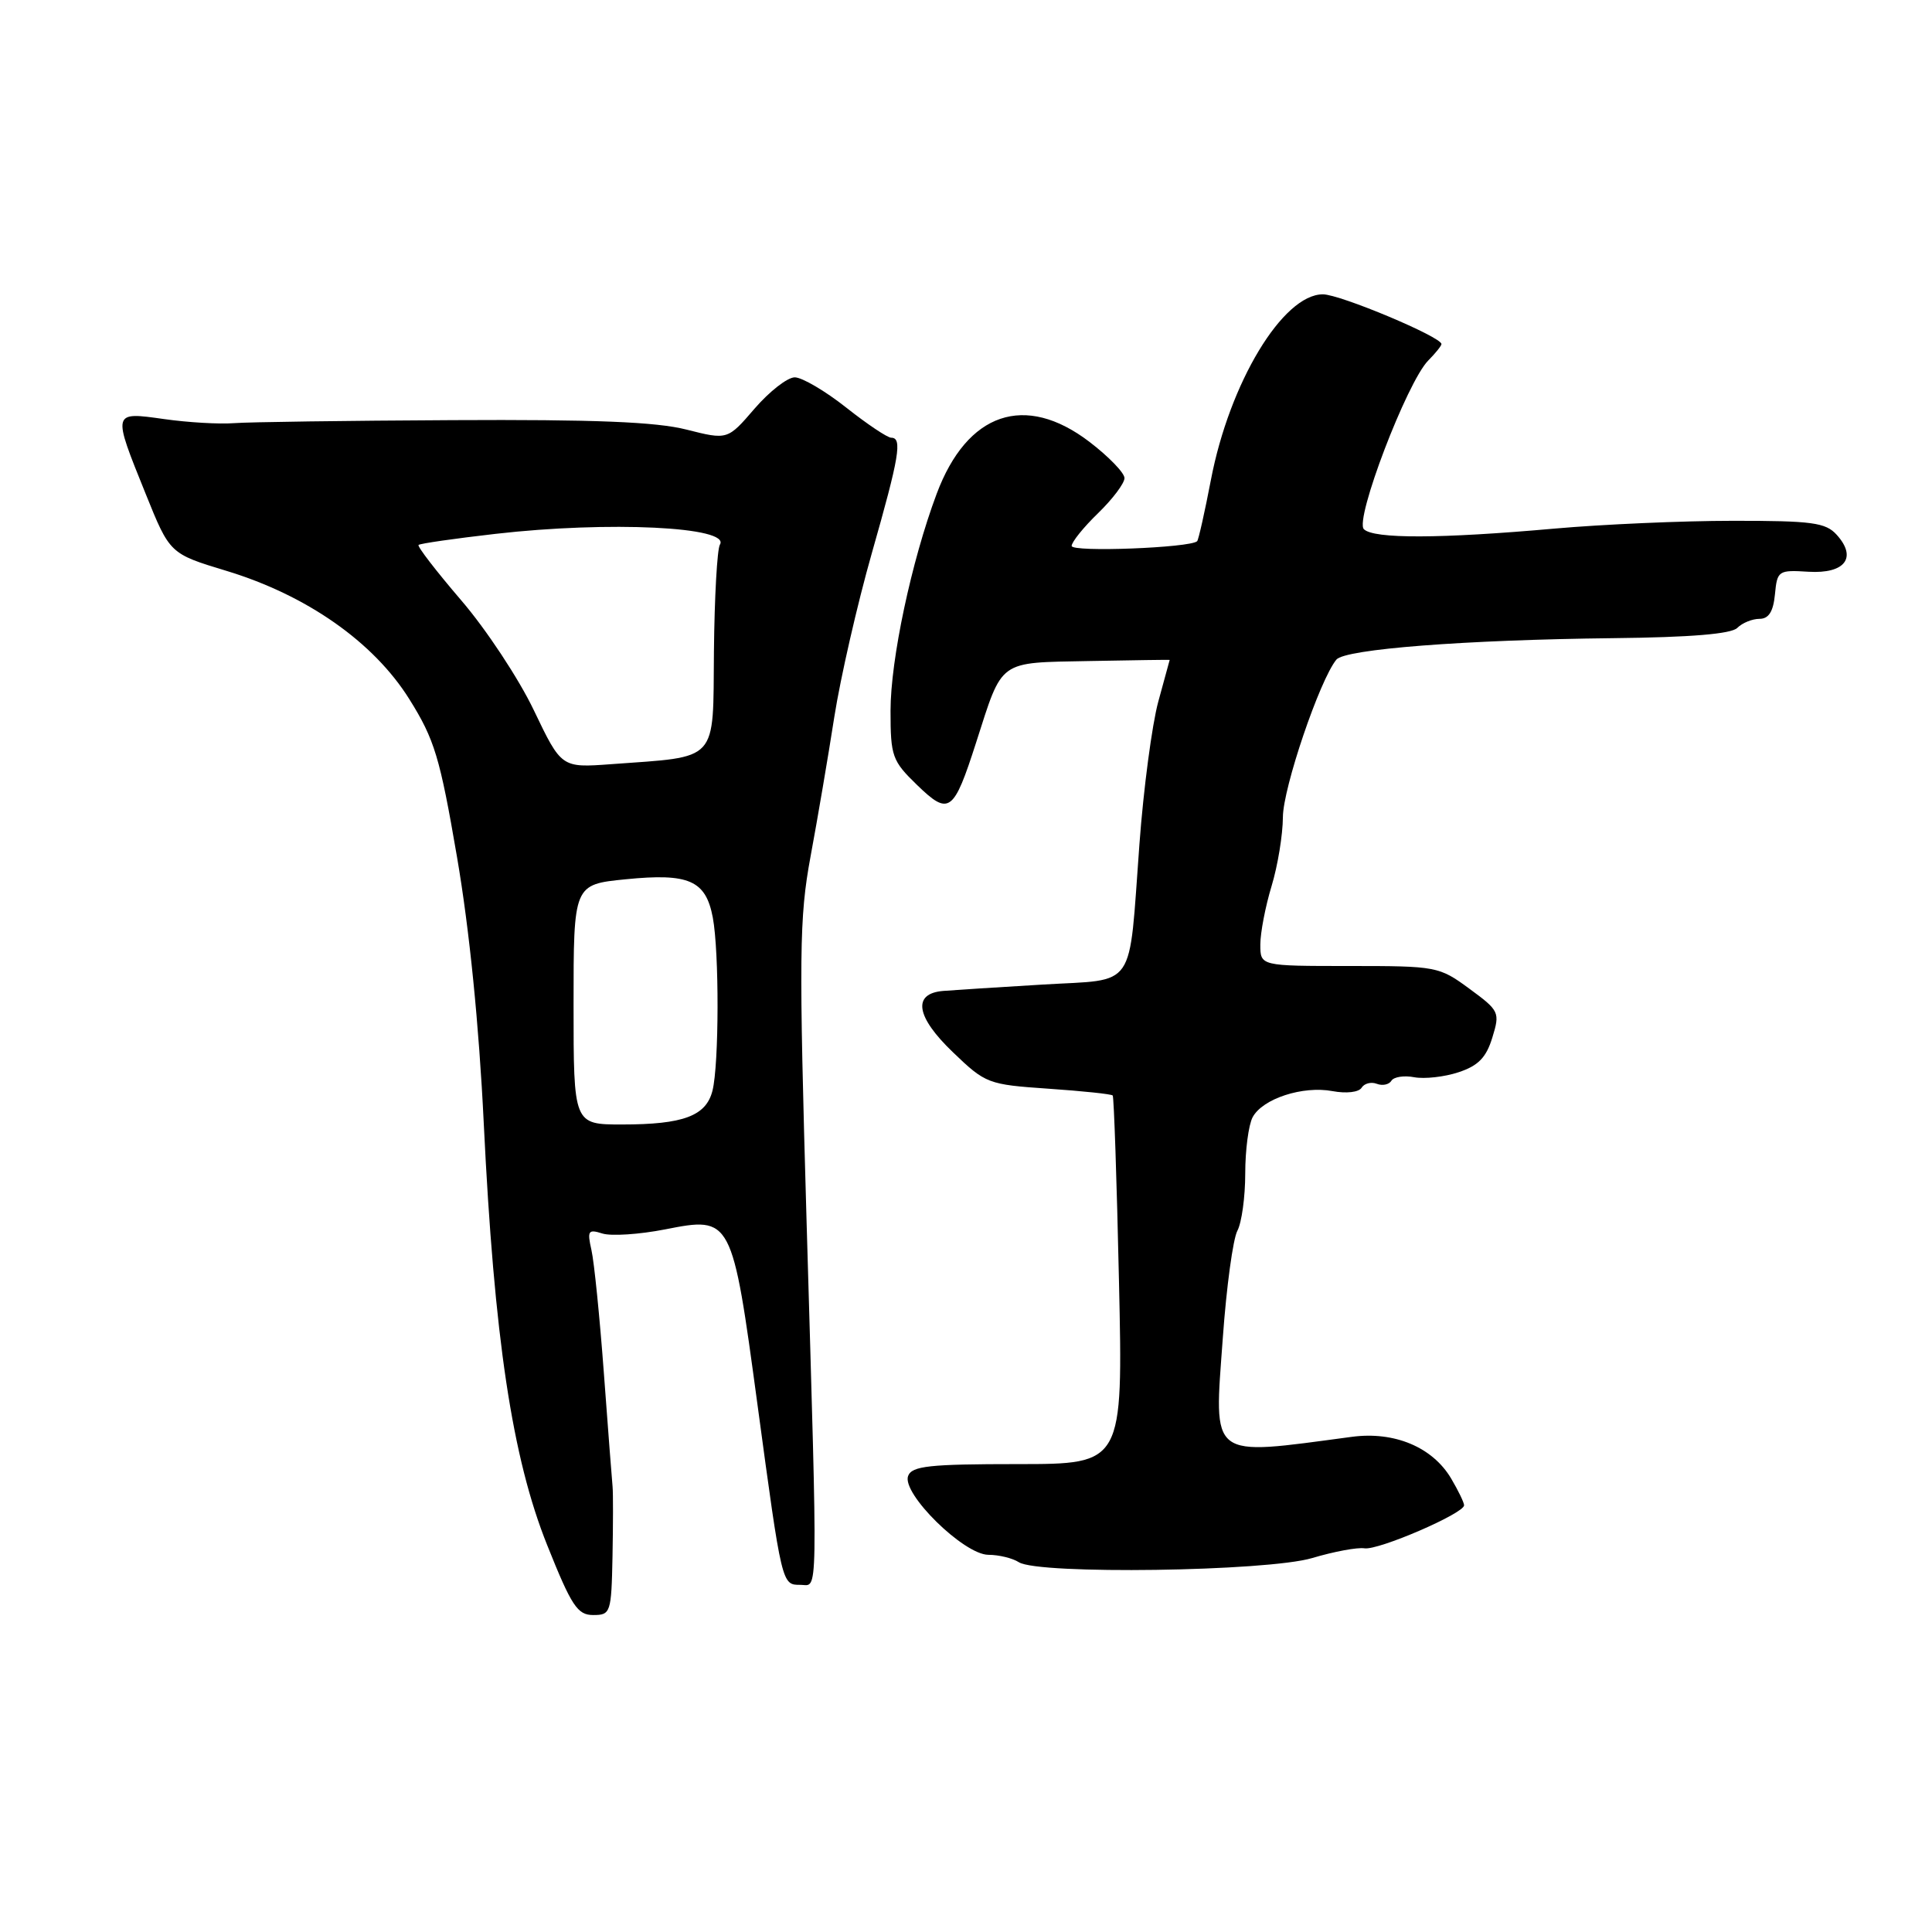 <?xml version="1.0" encoding="UTF-8" standalone="no"?>
<!DOCTYPE svg PUBLIC "-//W3C//DTD SVG 1.1//EN" "http://www.w3.org/Graphics/SVG/1.1/DTD/svg11.dtd" >
<svg xmlns="http://www.w3.org/2000/svg" xmlns:xlink="http://www.w3.org/1999/xlink" version="1.1" viewBox="0 0 256 256">
 <g >
 <path fill="currentColor"
d=" M 81.16 206.25 C 81.24 201.99 81.25 197.82 81.17 197.00 C 81.09 196.18 80.57 189.43 80.02 182.00 C 79.47 174.57 78.73 167.21 78.37 165.64 C 77.79 163.07 77.94 162.85 79.83 163.45 C 80.99 163.81 84.72 163.57 88.13 162.90 C 96.95 161.16 97.01 161.26 100.37 186.12 C 103.62 210.15 103.59 210.00 106.07 210.00 C 108.43 210.00 108.37 213.28 106.88 162.00 C 105.85 126.30 105.90 121.63 107.40 113.50 C 108.32 108.55 109.74 100.22 110.55 95.00 C 111.37 89.78 113.61 80.01 115.52 73.30 C 119.17 60.50 119.59 58.00 118.09 58.00 C 117.59 58.00 114.90 56.20 112.12 54.00 C 109.34 51.80 106.27 50.00 105.31 50.00 C 104.34 50.00 101.95 51.87 99.98 54.15 C 96.41 58.30 96.41 58.30 90.95 56.92 C 86.94 55.90 78.75 55.57 60.00 55.67 C 45.98 55.74 32.92 55.92 31.00 56.07 C 29.07 56.22 24.91 55.98 21.75 55.53 C 14.84 54.56 14.87 54.46 19.30 65.43 C 22.50 73.37 22.50 73.37 30.00 75.64 C 40.65 78.87 49.51 85.08 54.23 92.63 C 57.58 97.98 58.29 100.33 60.56 113.58 C 62.20 123.15 63.47 135.80 64.10 148.84 C 65.48 177.30 67.86 193.16 72.51 204.75 C 75.73 212.81 76.52 214.00 78.60 214.00 C 80.91 214.00 81.01 213.72 81.16 206.25 Z  M 173.87 206.45 C 176.75 205.59 179.87 205.01 180.80 205.16 C 182.63 205.45 194.00 200.54 194.00 199.46 C 194.00 199.10 193.23 197.51 192.29 195.92 C 189.83 191.76 184.77 189.63 179.11 190.39 C 160.05 192.93 160.85 193.55 162.03 177.27 C 162.51 170.54 163.38 164.16 163.96 163.08 C 164.53 162.01 165.00 158.60 165.00 155.50 C 165.00 152.40 165.44 149.05 165.98 148.04 C 167.29 145.58 172.63 143.84 176.57 144.58 C 178.39 144.92 180.05 144.73 180.42 144.13 C 180.77 143.56 181.68 143.32 182.43 143.61 C 183.18 143.90 184.06 143.72 184.37 143.20 C 184.69 142.69 186.05 142.48 187.40 142.74 C 188.75 142.99 191.39 142.70 193.26 142.08 C 195.87 141.22 196.93 140.14 197.74 137.49 C 198.77 134.14 198.68 133.93 194.70 131.01 C 190.69 128.06 190.36 128.00 178.80 128.00 C 167.00 128.00 167.00 128.00 167.00 125.16 C 167.00 123.60 167.67 120.11 168.49 117.41 C 169.31 114.71 169.98 110.60 169.99 108.28 C 170.00 104.42 174.88 90.06 177.08 87.40 C 178.24 86.01 194.09 84.78 213.75 84.56 C 224.05 84.45 229.40 84.00 230.20 83.20 C 230.86 82.54 232.18 82.00 233.14 82.00 C 234.36 82.00 234.97 81.05 235.19 78.75 C 235.49 75.61 235.64 75.51 239.64 75.76 C 244.47 76.05 246.12 73.89 243.37 70.86 C 241.91 69.24 240.11 69.00 229.60 69.01 C 222.94 69.01 212.32 69.48 206.00 70.04 C 190.84 71.39 182.02 71.42 180.72 70.12 C 179.47 68.87 186.44 50.61 189.25 47.77 C 190.21 46.80 191.00 45.82 191.00 45.59 C 191.00 44.64 177.56 39.00 175.29 39.00 C 169.98 39.00 162.91 50.72 160.45 63.60 C 159.63 67.87 158.81 71.52 158.63 71.71 C 157.74 72.59 142.00 73.20 142.00 72.34 C 142.00 71.82 143.57 69.87 145.50 68.00 C 147.43 66.13 149.00 64.04 149.00 63.35 C 149.00 62.66 146.91 60.50 144.36 58.55 C 135.82 52.03 128.15 54.64 124.11 65.44 C 120.77 74.36 118.00 87.40 118.00 94.19 C 118.00 100.21 118.22 100.82 121.50 104.00 C 125.75 108.12 126.35 107.70 129.34 98.39 C 132.91 87.29 132.15 87.83 144.35 87.59 C 150.21 87.48 154.99 87.41 154.99 87.44 C 154.98 87.47 154.30 89.97 153.47 93.00 C 152.65 96.03 151.52 104.51 150.98 111.86 C 149.52 131.48 150.74 129.70 138.16 130.46 C 132.30 130.81 126.38 131.19 125.01 131.30 C 120.86 131.63 121.34 134.71 126.27 139.43 C 130.60 143.59 130.92 143.71 138.94 144.26 C 143.46 144.57 147.29 144.97 147.44 145.16 C 147.60 145.35 147.98 156.41 148.27 169.75 C 148.81 194.00 148.81 194.00 134.87 194.00 C 123.12 194.00 120.84 194.25 120.33 195.57 C 119.45 197.88 127.70 206.00 130.96 206.02 C 132.36 206.02 134.18 206.47 135.00 207.00 C 137.57 208.66 167.87 208.23 173.87 206.45 Z  M 76.00 133.10 C 76.00 117.20 76.00 117.20 82.90 116.51 C 91.29 115.67 93.52 116.65 94.45 121.58 C 95.31 126.17 95.28 141.03 94.41 144.51 C 93.57 147.87 90.55 149.00 82.43 149.00 C 76.00 149.00 76.00 149.00 76.00 133.10 Z  M 70.74 94.12 C 68.74 89.93 64.40 83.36 61.10 79.53 C 57.81 75.69 55.27 72.40 55.46 72.21 C 55.64 72.02 60.23 71.36 65.65 70.74 C 80.65 69.02 96.86 69.80 95.39 72.17 C 95.03 72.76 94.67 79.13 94.60 86.33 C 94.46 101.18 95.36 100.20 80.95 101.26 C 74.39 101.74 74.39 101.74 70.74 94.12 Z "/>
</g>
</svg>